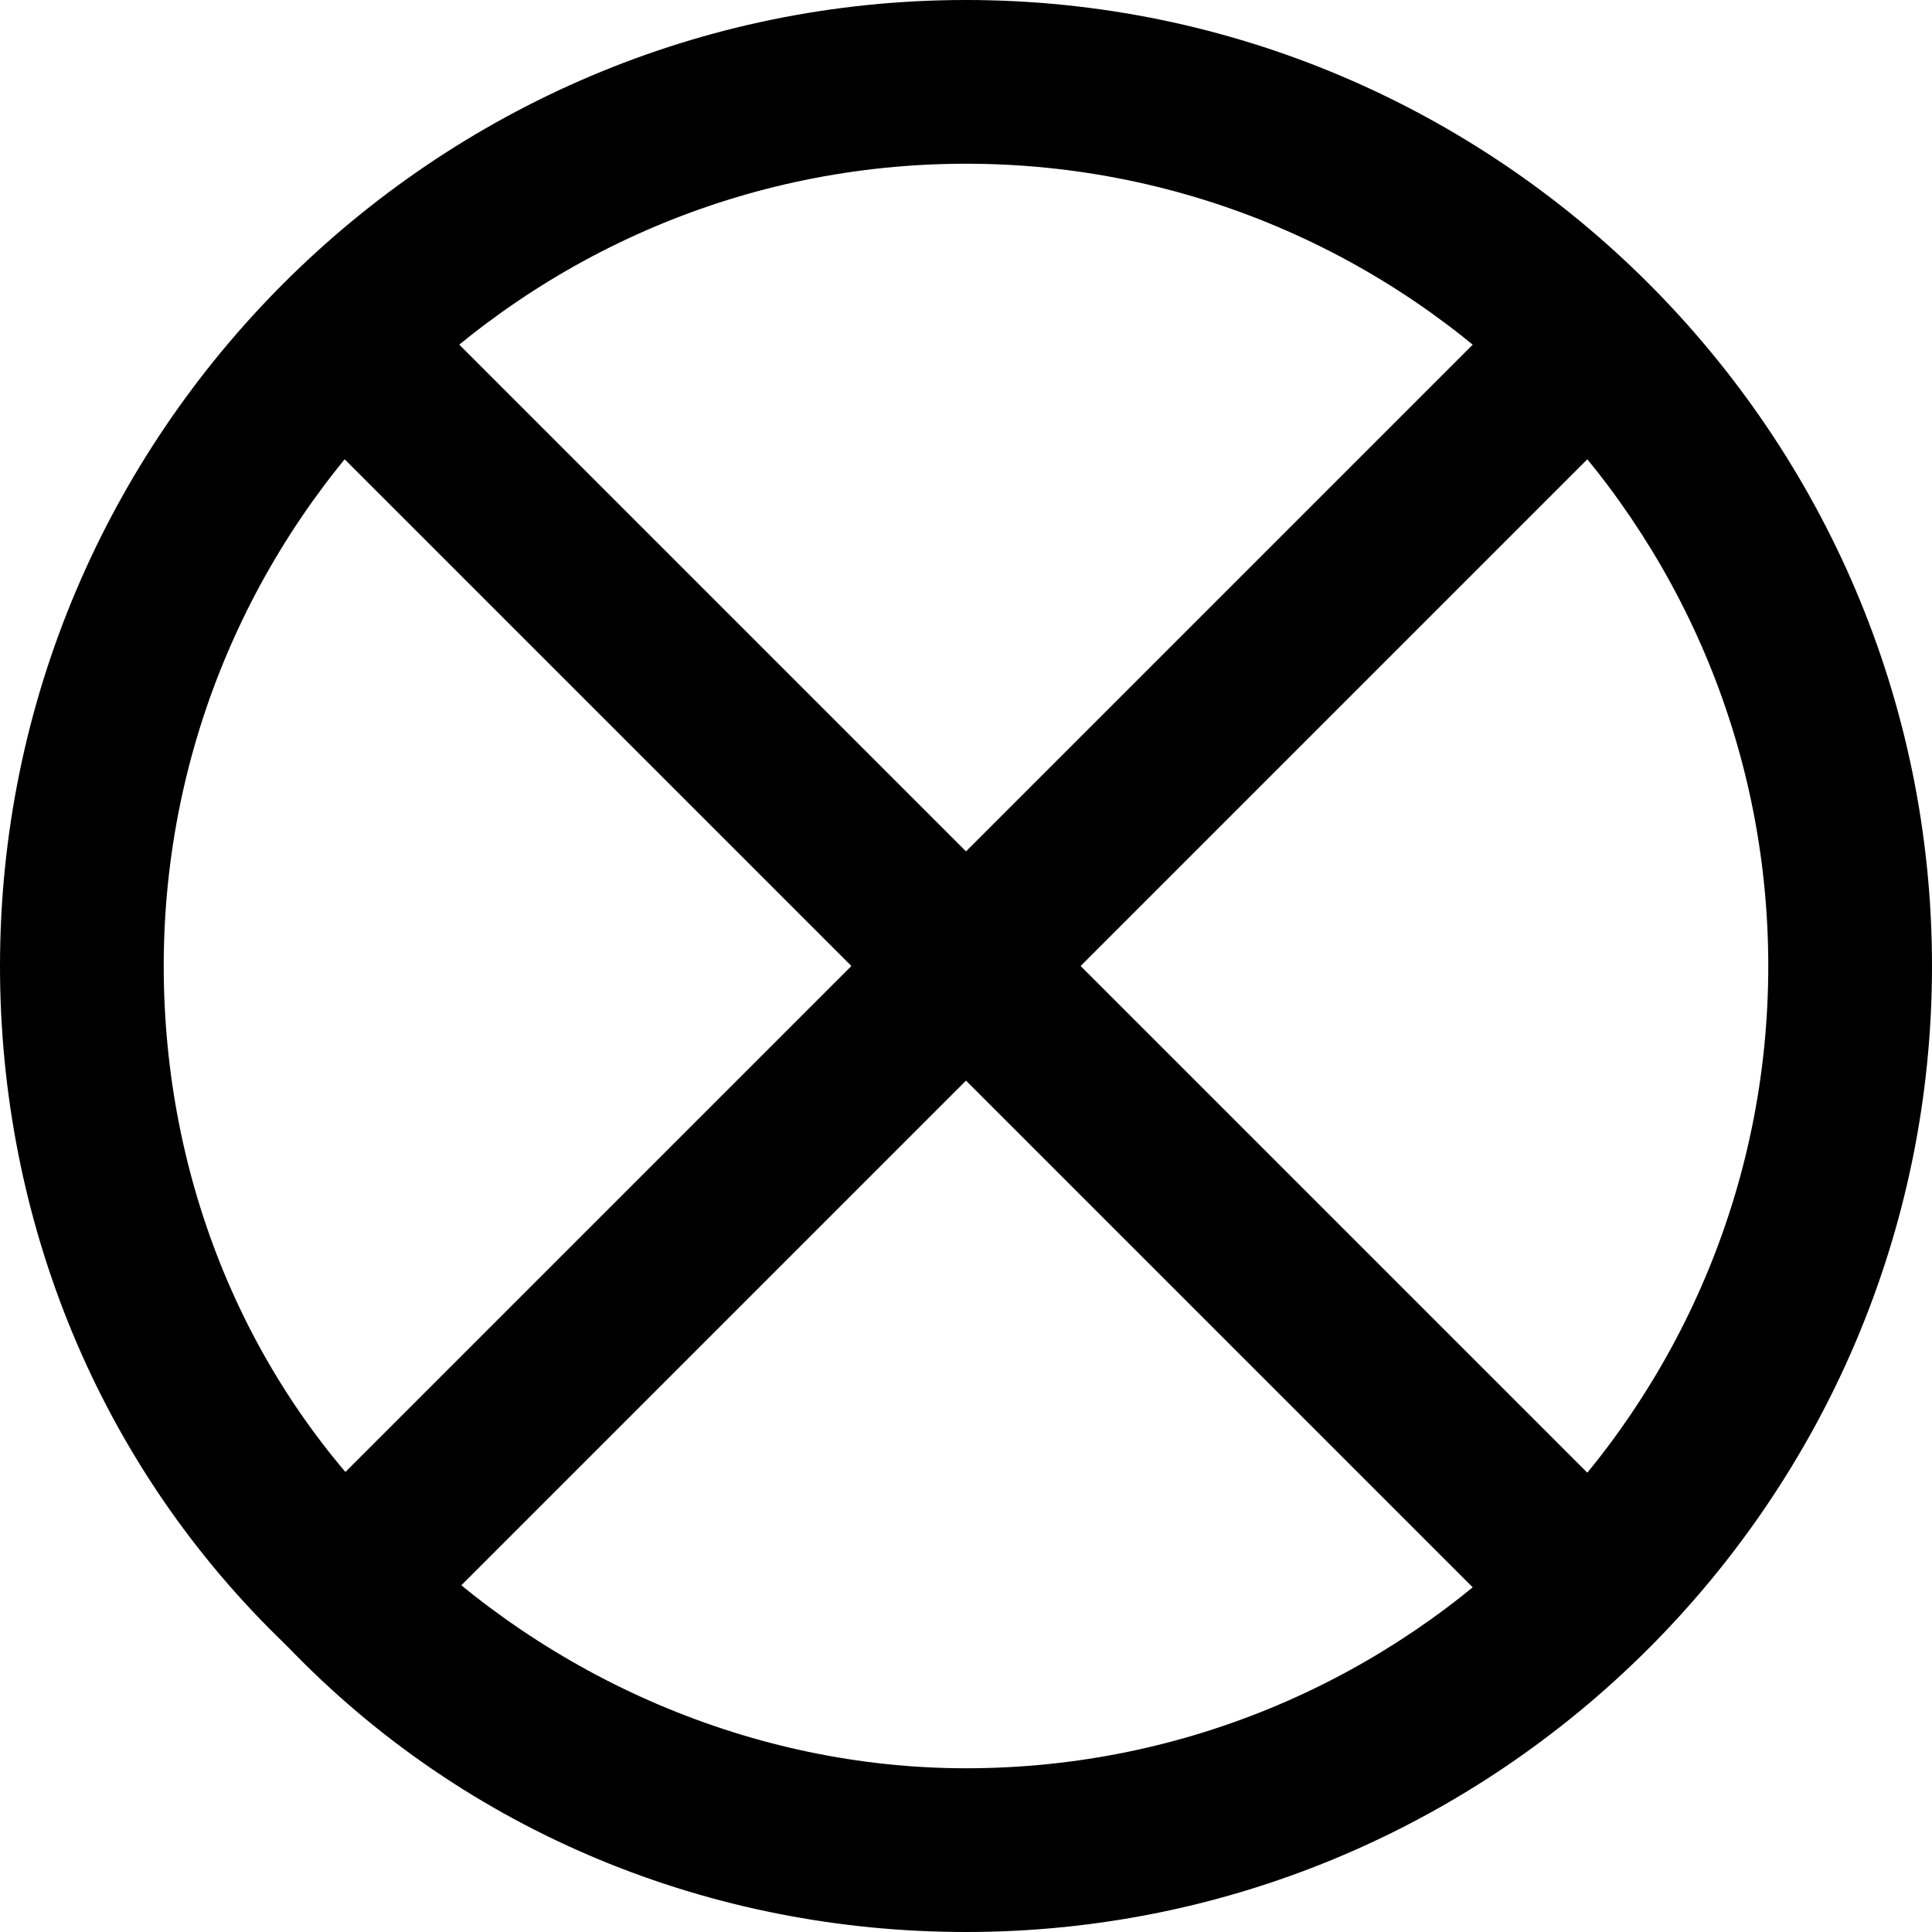 <svg xmlns="http://www.w3.org/2000/svg" viewBox="0 0 23.6 23.6"><path d="M11.8 23.6c-3.1 0-6.1-1.2-8.3-3.5C1.2 17.9 0 14.9 0 11.8 0 5.3 5.3 0 11.8 0c6.5 0 11.8 5.3 11.8 11.8 0 6.5-5.3 11.8-11.8 11.8m0-21.6C6.4 2 2 6.4 2 11.8c0 2.6 1 5.1 2.9 6.9 1.8 1.8 4.3 2.9 6.9 2.9 5.4 0 9.8-4.4 9.8-9.8S17.2 2 11.8 2"/><path d="M19.4 20.4c-.3 0-.5-.1-.7-.3L3.5 4.9c-.4-.4-.4-1 0-1.4.4-.4 1-.4 1.4 0l15.2 15.2c.4.4.4 1 0 1.4-.2.2-.5.3-.7.3"/><path d="M4.2 20.4c-.3 0-.5-.1-.7-.3-.4-.4-.4-1 0-1.4L18.7 3.5c.4-.4 1-.4 1.4 0 .4.4.4 1 0 1.4L4.9 20.1c-.2.2-.5.3-.7.3"/></svg>